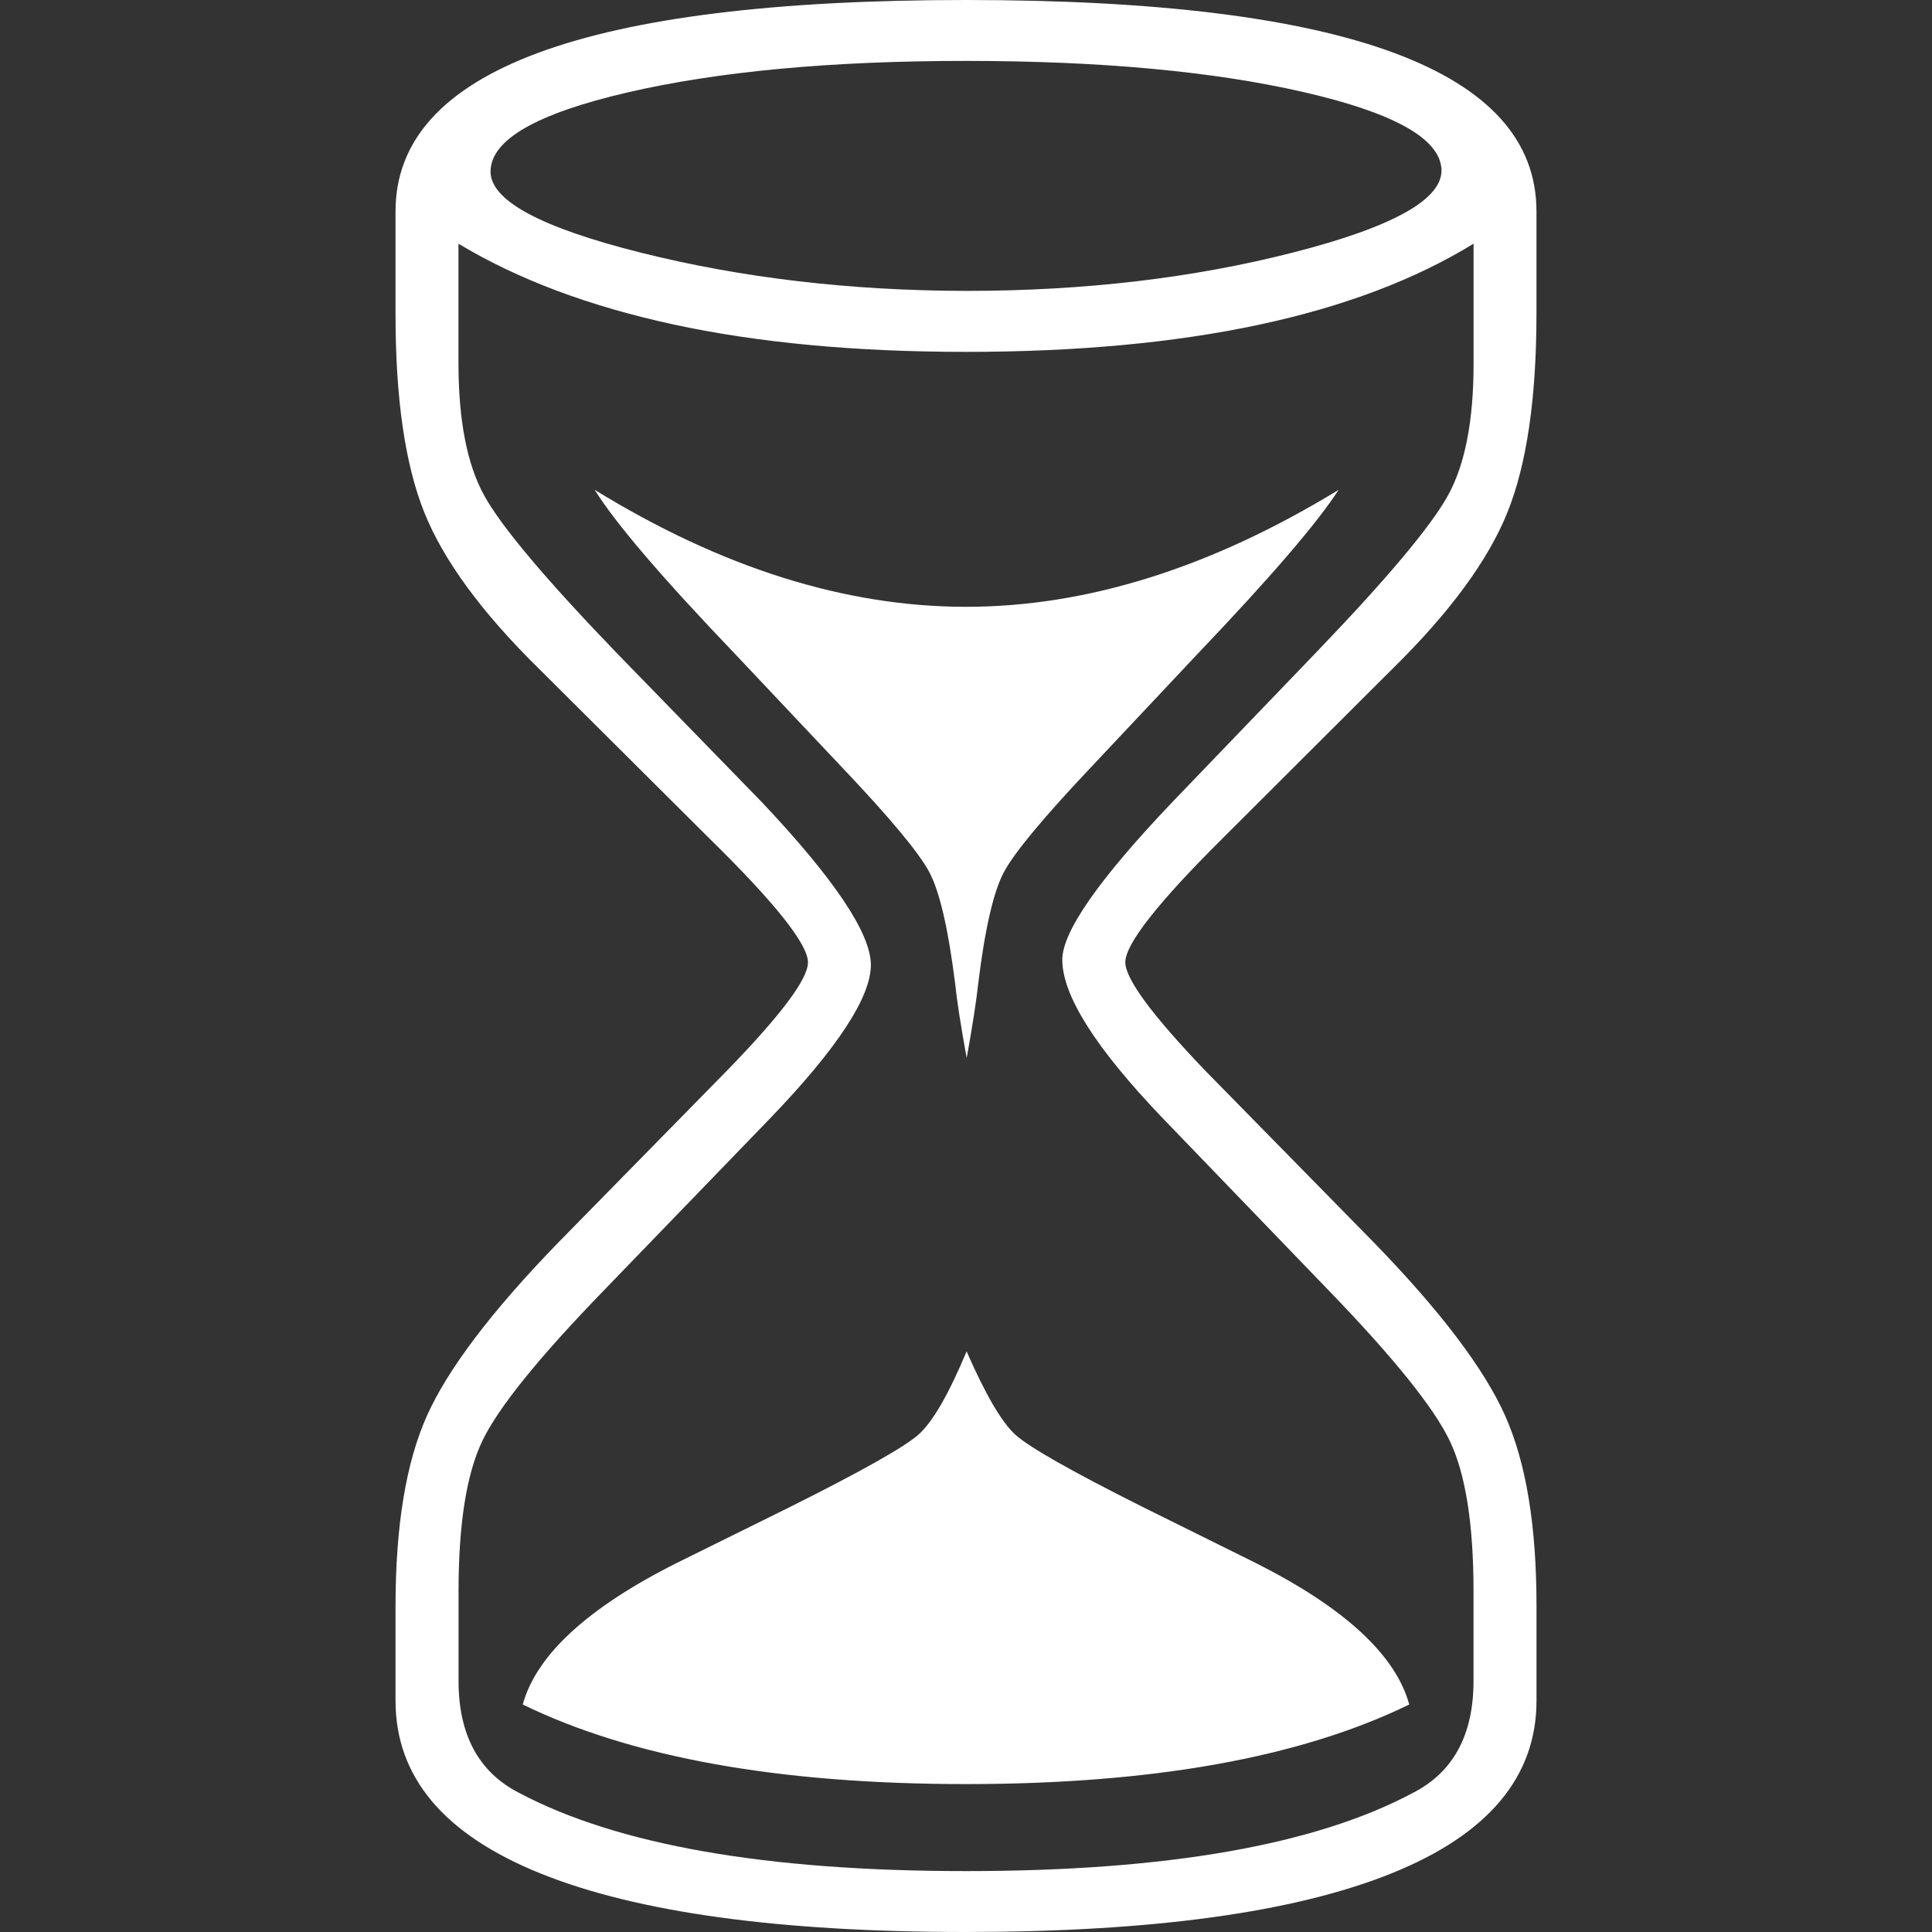 <svg id="Layer_1" data-name="Layer 1" xmlns="http://www.w3.org/2000/svg" viewBox="0 0 512 512"><rect x="0" y="0" width="512" height="512" fill="#333333" stroke="none"/><title>hourglass-outline</title><path d="M104.82,450.72v-25q0-32,8.34-50.57t34.57-45.64l44.94-45.8q21.46-22.07,21.45-28.66,0-7.24-26.21-32.94l-45-44.81q-22.81-22.4-30.47-41.51T104.82,83V56q0-28,37.8-42T256,0Q407.19,0,407.18,56V83q0,33.61-7.67,52.72T369,177.26L324.1,222.07q-25.88,25.7-25.88,32.94,0,6.59,21.12,28.66l44.94,45.8q26.21,27,34.57,45.64t8.34,50.57v25q0,30.32-38.47,45.8T256,512q-74.22,0-112.7-15.49T104.82,450.72ZM121.5,64.58V96.21q0,22.73,6.81,35.09T163.38,173l38.48,39.54q28.93,30.65,28.93,43.17,0,12.85-26.56,40.52L160,342q-25.88,26.69-32.18,39.86t-6.3,39.87v23.72q0,21.43,16,29.66Q176.65,495.86,256,495.86q79.68,0,118.5-20.76,16-8.23,16-29.66V421.73q0-26.69-6.29-39.87T352.14,342L308,296.2q-26.47-27.67-26.48-41.84,0-11.19,29.2-41.84l38-39.54q28.17-29.31,35-41.67t6.79-35.09V64.58Q343.84,93.24,256,93.25q-43.92,0-77.46-7.25T121.5,64.58ZM256,77.09q47,0,86.83-10.21T382,44.81q-.69-12.19-36.6-20.42T256,16.14q-53.79,0-89.89,8.4T130,45.47Q130,57,170,67T256,77.09ZM138.53,451.71q5.45-19.77,40.92-37.56l30-14.83q28.31-14.16,33.93-19.11t12.78-22.08q7.49,17.13,12.92,22.08t33.66,19.11l29.93,14.83q35.35,17.78,40.8,37.56Q330.22,472.8,256,472.8T138.53,451.71Zm19.07-321.9q50.39,31,98.4,31t98.75-31q-8.5,13.19-37.39,43.49l-28.21,30q-19,20.11-23.12,27.85t-6.79,29.48q-.69,6.59-3.06,19.77-2.39-13.17-3.06-19.77-2.73-21.74-6.83-29.48t-23.2-27.85l-28.3-30Q165.78,143,157.6,129.81Z" fill="#fff"/></svg>